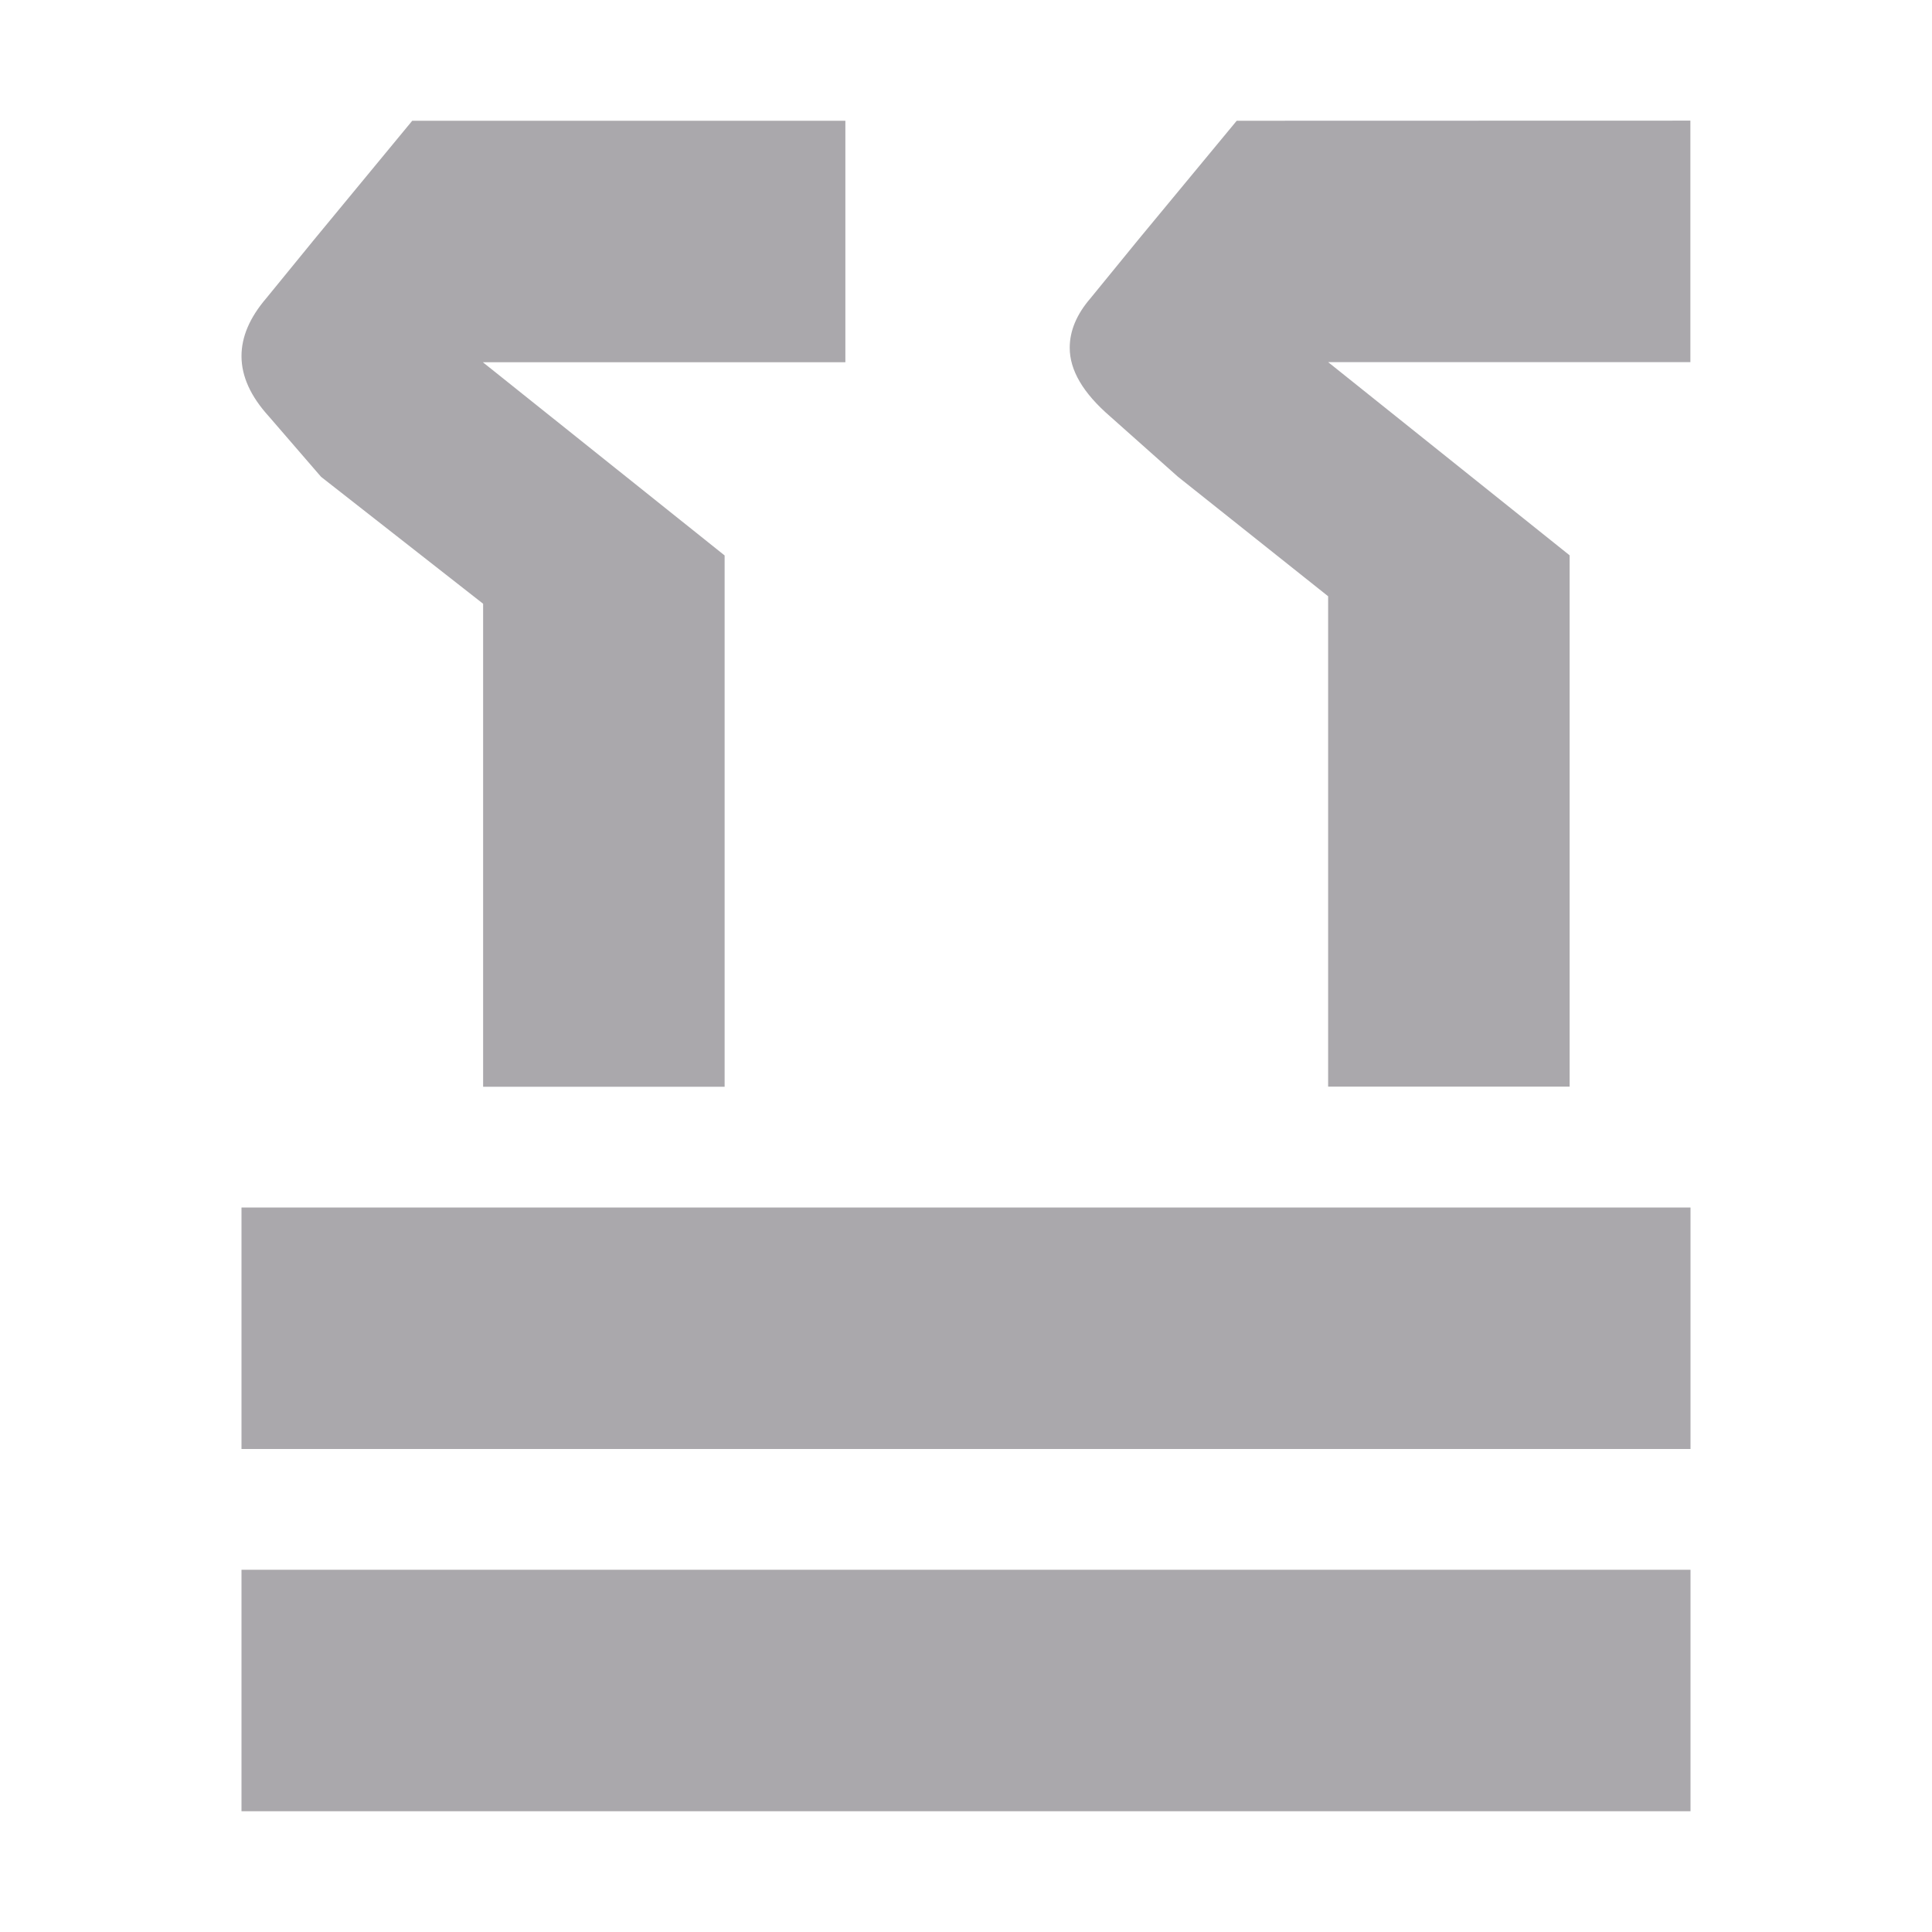 <svg viewBox="0 0 16 16" xmlns="http://www.w3.org/2000/svg"><path d="m3.414 1-.809.98-.4.49c-.137.16-.205.319-.205.479 0 .167.075.333.227.5l.432.5 1.342 1.051v4h2v-4.4l-2.002-1.6h3.002v-2zm6.828 0-.811.98-.4.49c-.115.133-.172.27-.172.41 0 .187.111.375.334.568l.562.5 1.244.99v4.061h2v-4.4l-2-1.6h3v-2zm-8.242 9v2h12v-2zm0 3v2h12v-2z" fill="#aaa8ac"/></svg>
